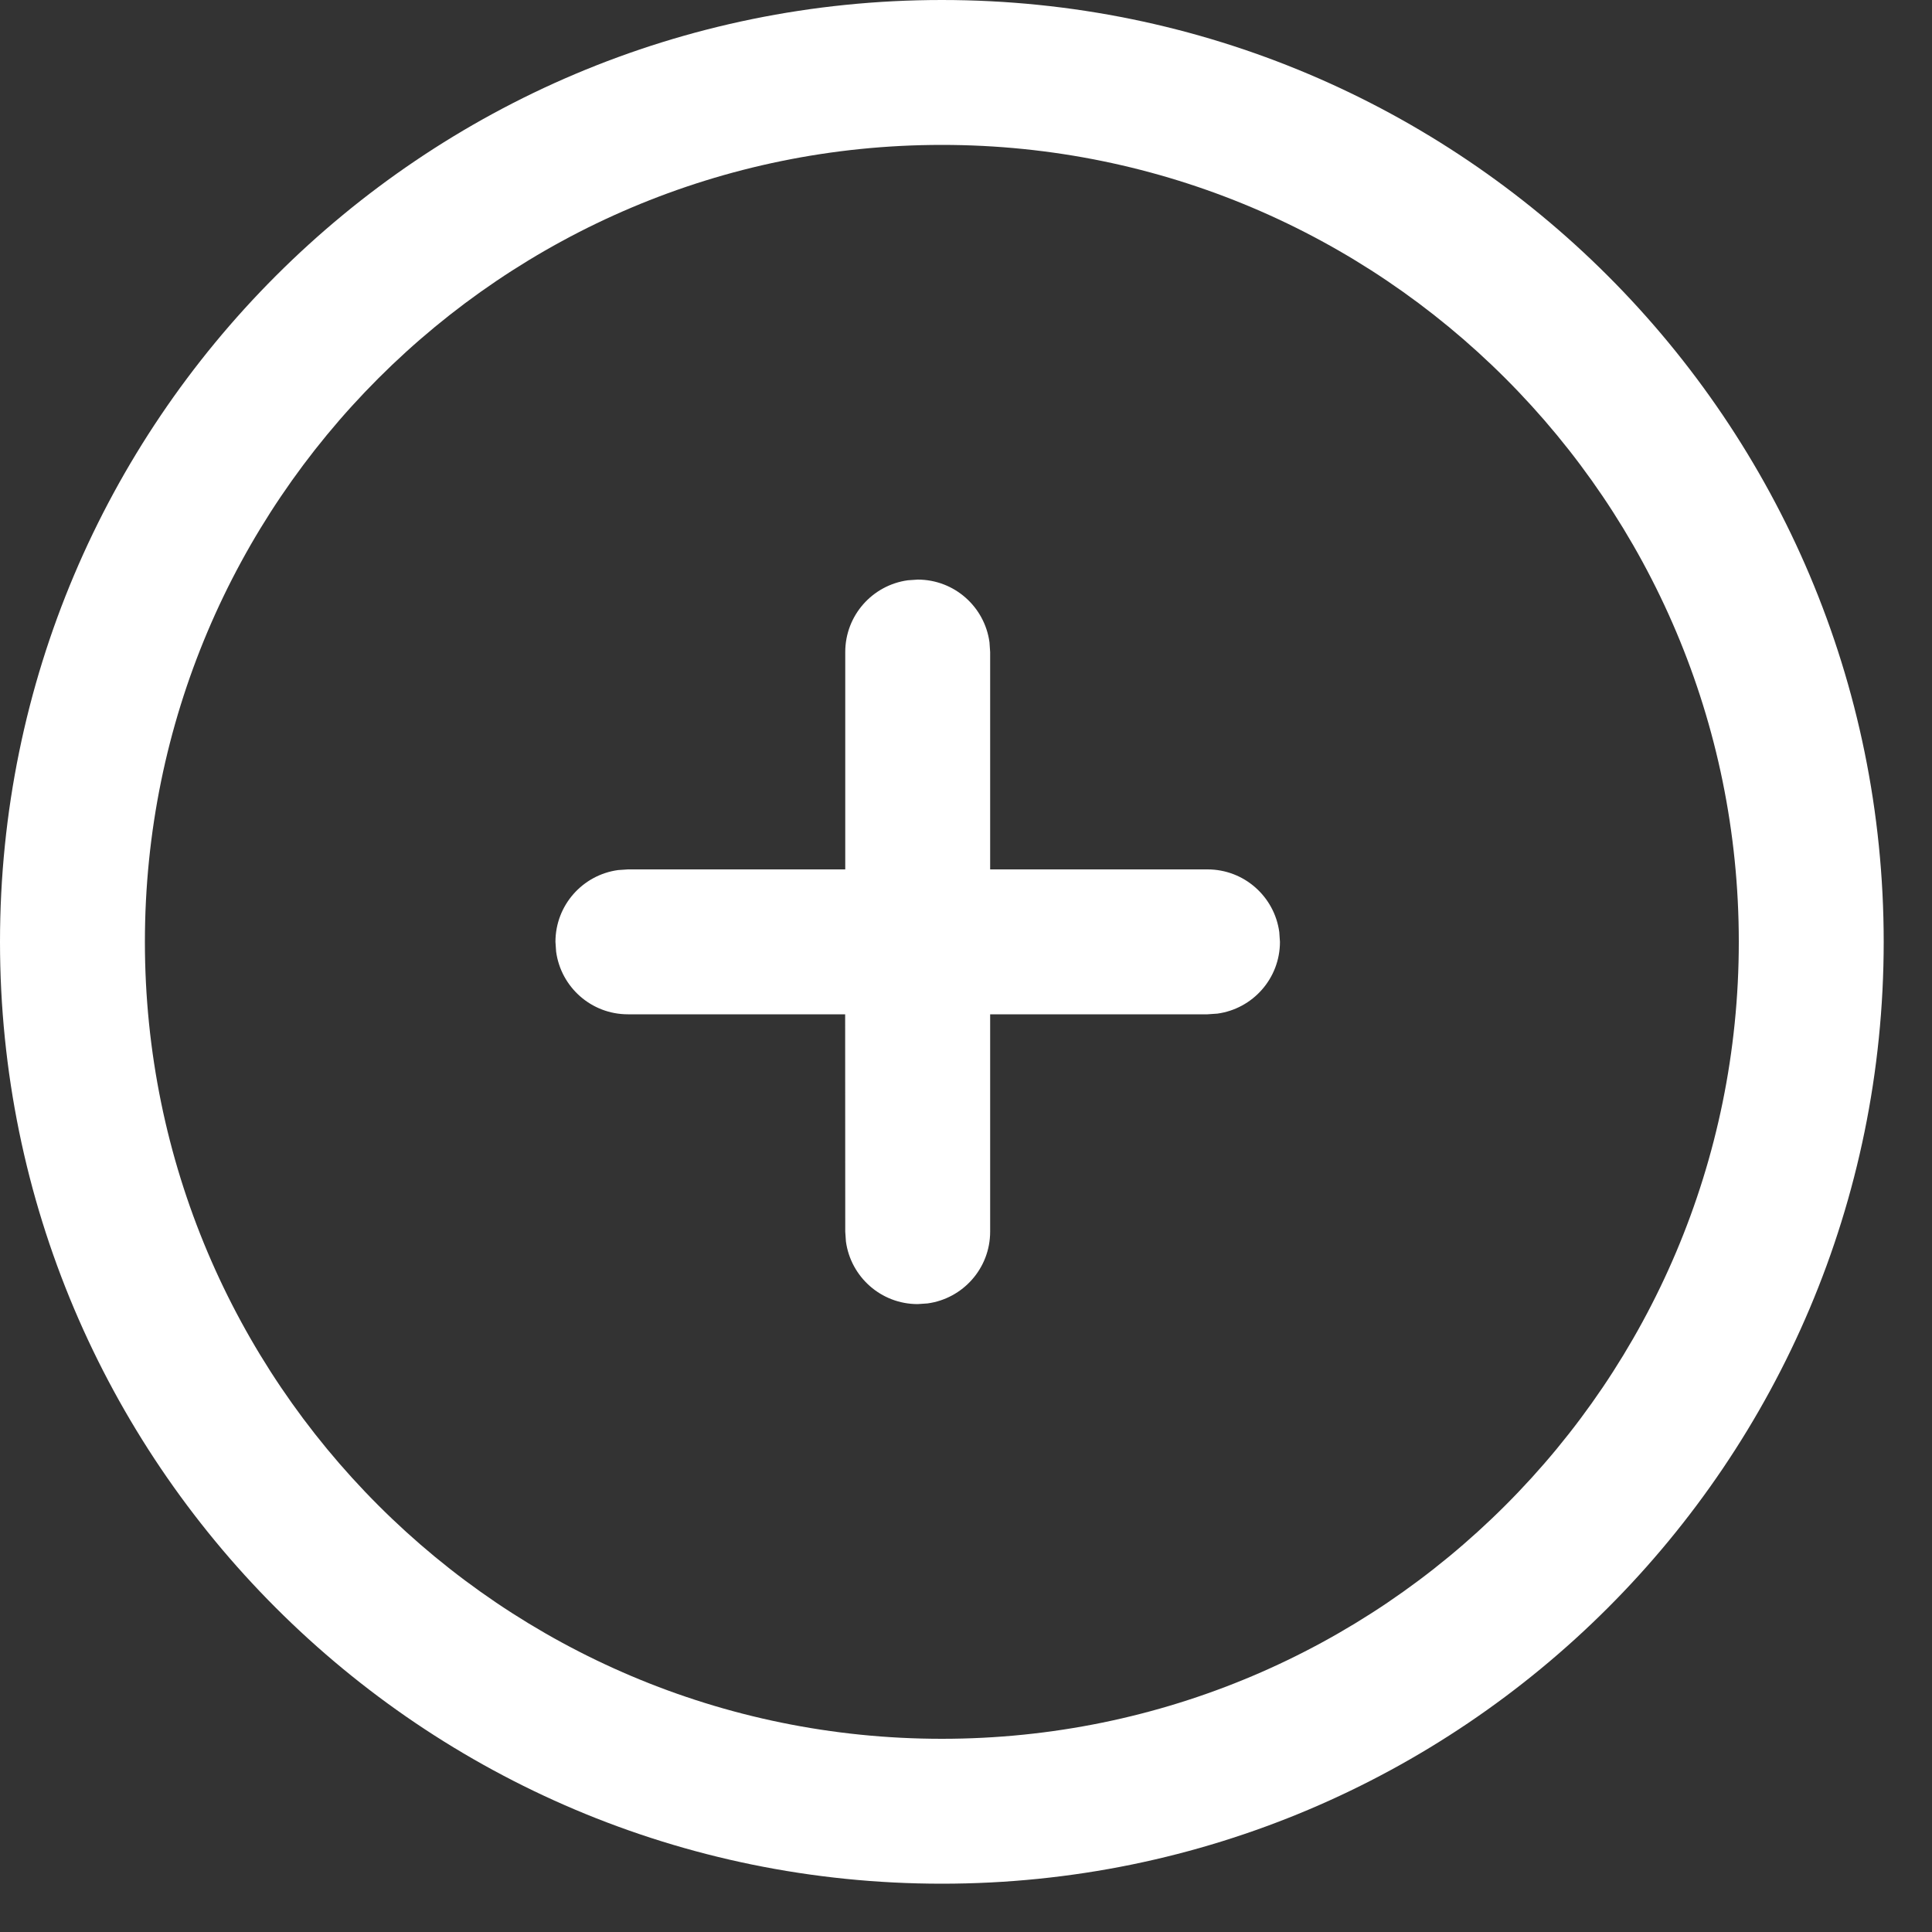 <?xml version="1.0" encoding="UTF-8"?>
<svg width="20px" height="20px" viewBox="0 0 20 20" version="1.1" xmlns="http://www.w3.org/2000/svg" xmlns:xlink="http://www.w3.org/1999/xlink">
    <rect x="0" y="0" width="20" height="20" fill="#333333" stroke="none"/>
    <title>Group 3</title>
    <g id="Homepage" stroke="none" stroke-width="1" fill="none" fill-rule="evenodd">
        <g id="Home-page-1920" transform="translate(-1570, -1714)" fill="#FFFFFF" fill-rule="nonzero">
            <g id="Group-3" transform="translate(1570, 1714)">
                <path d="M9.75,0 C15.135,0 19.5,4.365 19.5,9.75 C19.5,15.135 15.135,19.5 9.75,19.5 C4.365,19.5 0,15.135 0,9.75 C0,4.365 4.365,0 9.75,0 Z M9.75,1.5 C5.194,1.5 1.5,5.194 1.5,9.75 C1.5,14.306 5.194,18 9.75,18 C14.306,18 18,14.306 18,9.75 C18,5.194 14.306,1.5 9.75,1.5 Z M9.5,6 C9.88,6 10.193,6.282 10.243,6.648 L10.25,6.75 L10.25,9 L12.5,9 C12.88,9 13.193,9.282 13.243,9.648 L13.25,9.75 C13.25,10.13 12.968,10.443 12.602,10.493 L12.5,10.5 L10.25,10.5 L10.25,12.75 C10.25,13.13 9.968,13.443 9.602,13.493 L9.5,13.5 C9.12,13.5 8.807,13.218 8.757,12.852 L8.75,12.75 L8.749,10.5 L6.5,10.5 C6.12,10.5 5.807,10.218 5.757,9.852 L5.75,9.75 C5.75,9.37 6.032,9.057 6.398,9.007 L6.5,9 L8.75,9 L8.75,6.75 C8.75,6.37 9.032,6.057 9.398,6.007 L9.5,6 Z" id="Shape"></path>
            </g>
        </g>
    </g>
</svg>